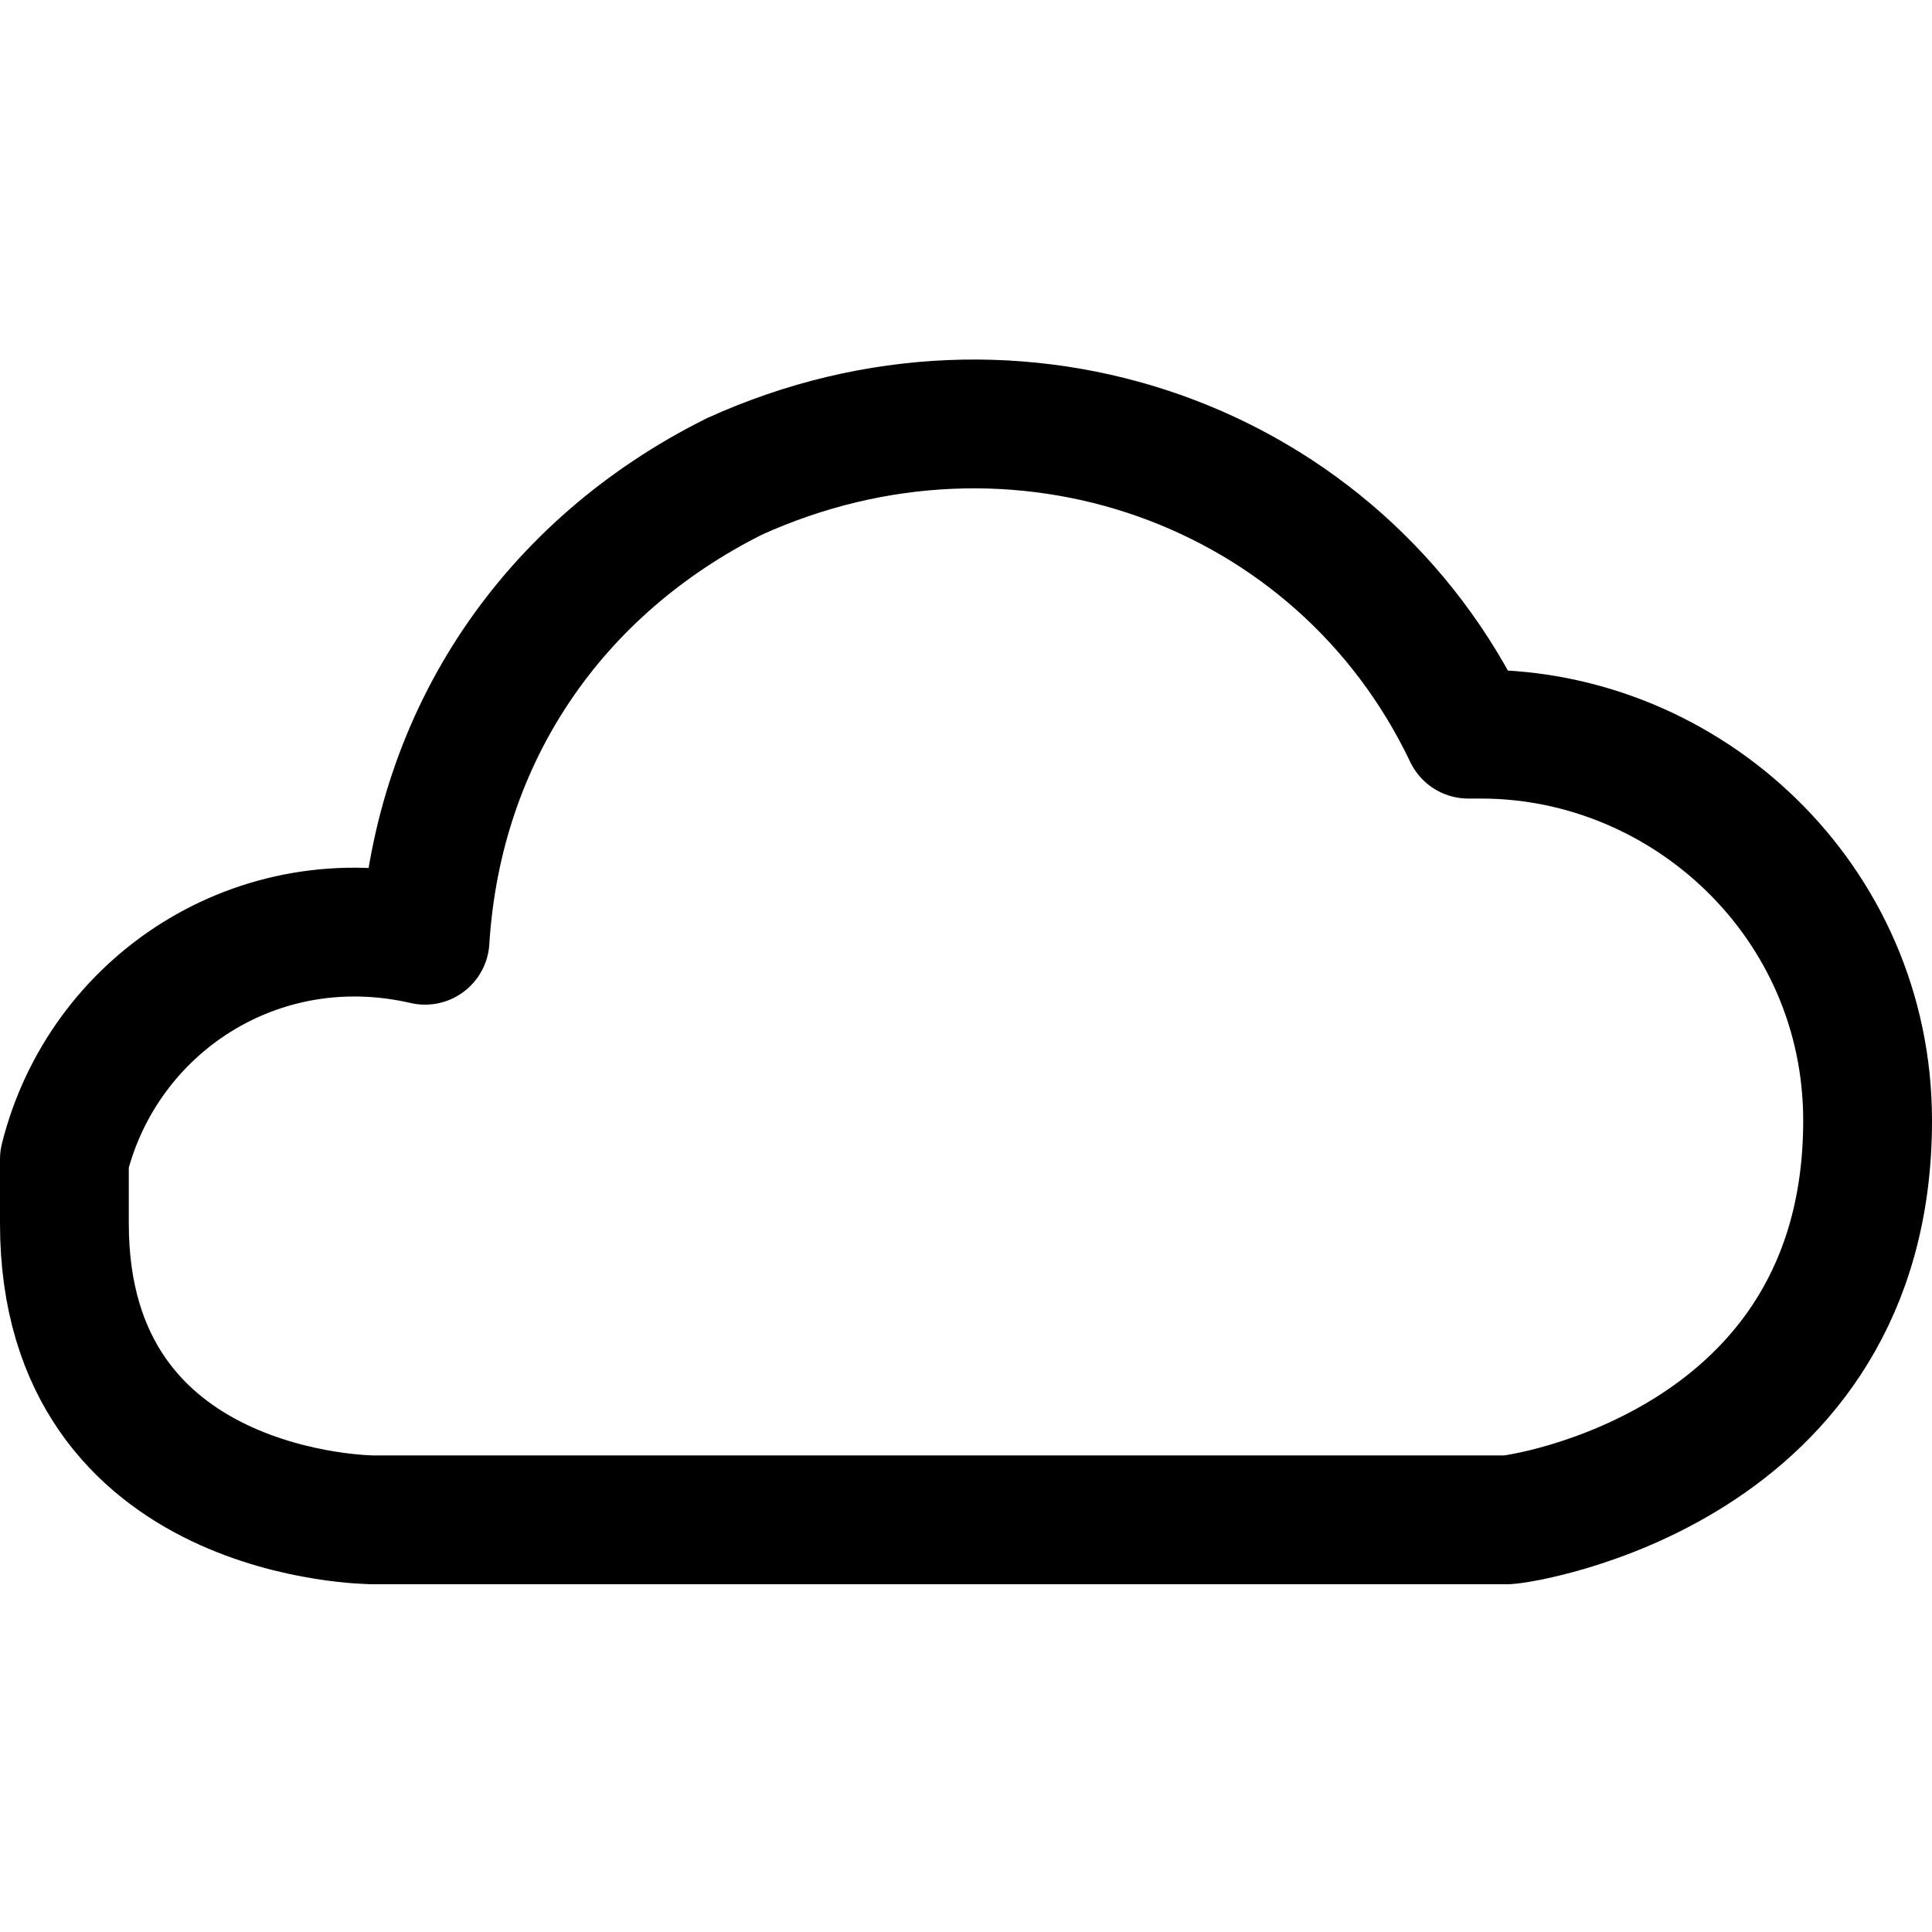 <?xml version="1.0" encoding="utf-8"?>
<!-- Generator: Adobe Illustrator 24.0.0, SVG Export Plug-In . SVG Version: 6.00 Build 0)  -->
<svg version="1.1" id="Laag_1" xmlns="http://www.w3.org/2000/svg" xmlns:xlink="http://www.w3.org/1999/xlink" x="0px" y="0px"
	 viewBox="0 0 15 15" style="enable-background:new 0 0 15 15;" xml:space="preserve">
<style type="text/css">
	.st0{fill:none;stroke:#000000;stroke-width:1;stroke-linecap:round;stroke-linejoin:round;}
</style>
<g>
	<path class="st0" d="M14.5,8.7c0-1.7-1.4-3-3-3c0,0-0.1,0-0.1,0c-1-2.1-3.5-3-5.7-2c-1.4,0.7-2.3,2-2.4,3.6C2,7,0.8,7.8,0.5,9
		c0,0.2,0,0.3,0,0.5c0,2.3,2.4,2.3,2.4,2.3h8.8C11.8,11.8,14.5,11.4,14.5,8.7z"/>
</g>
</svg>

